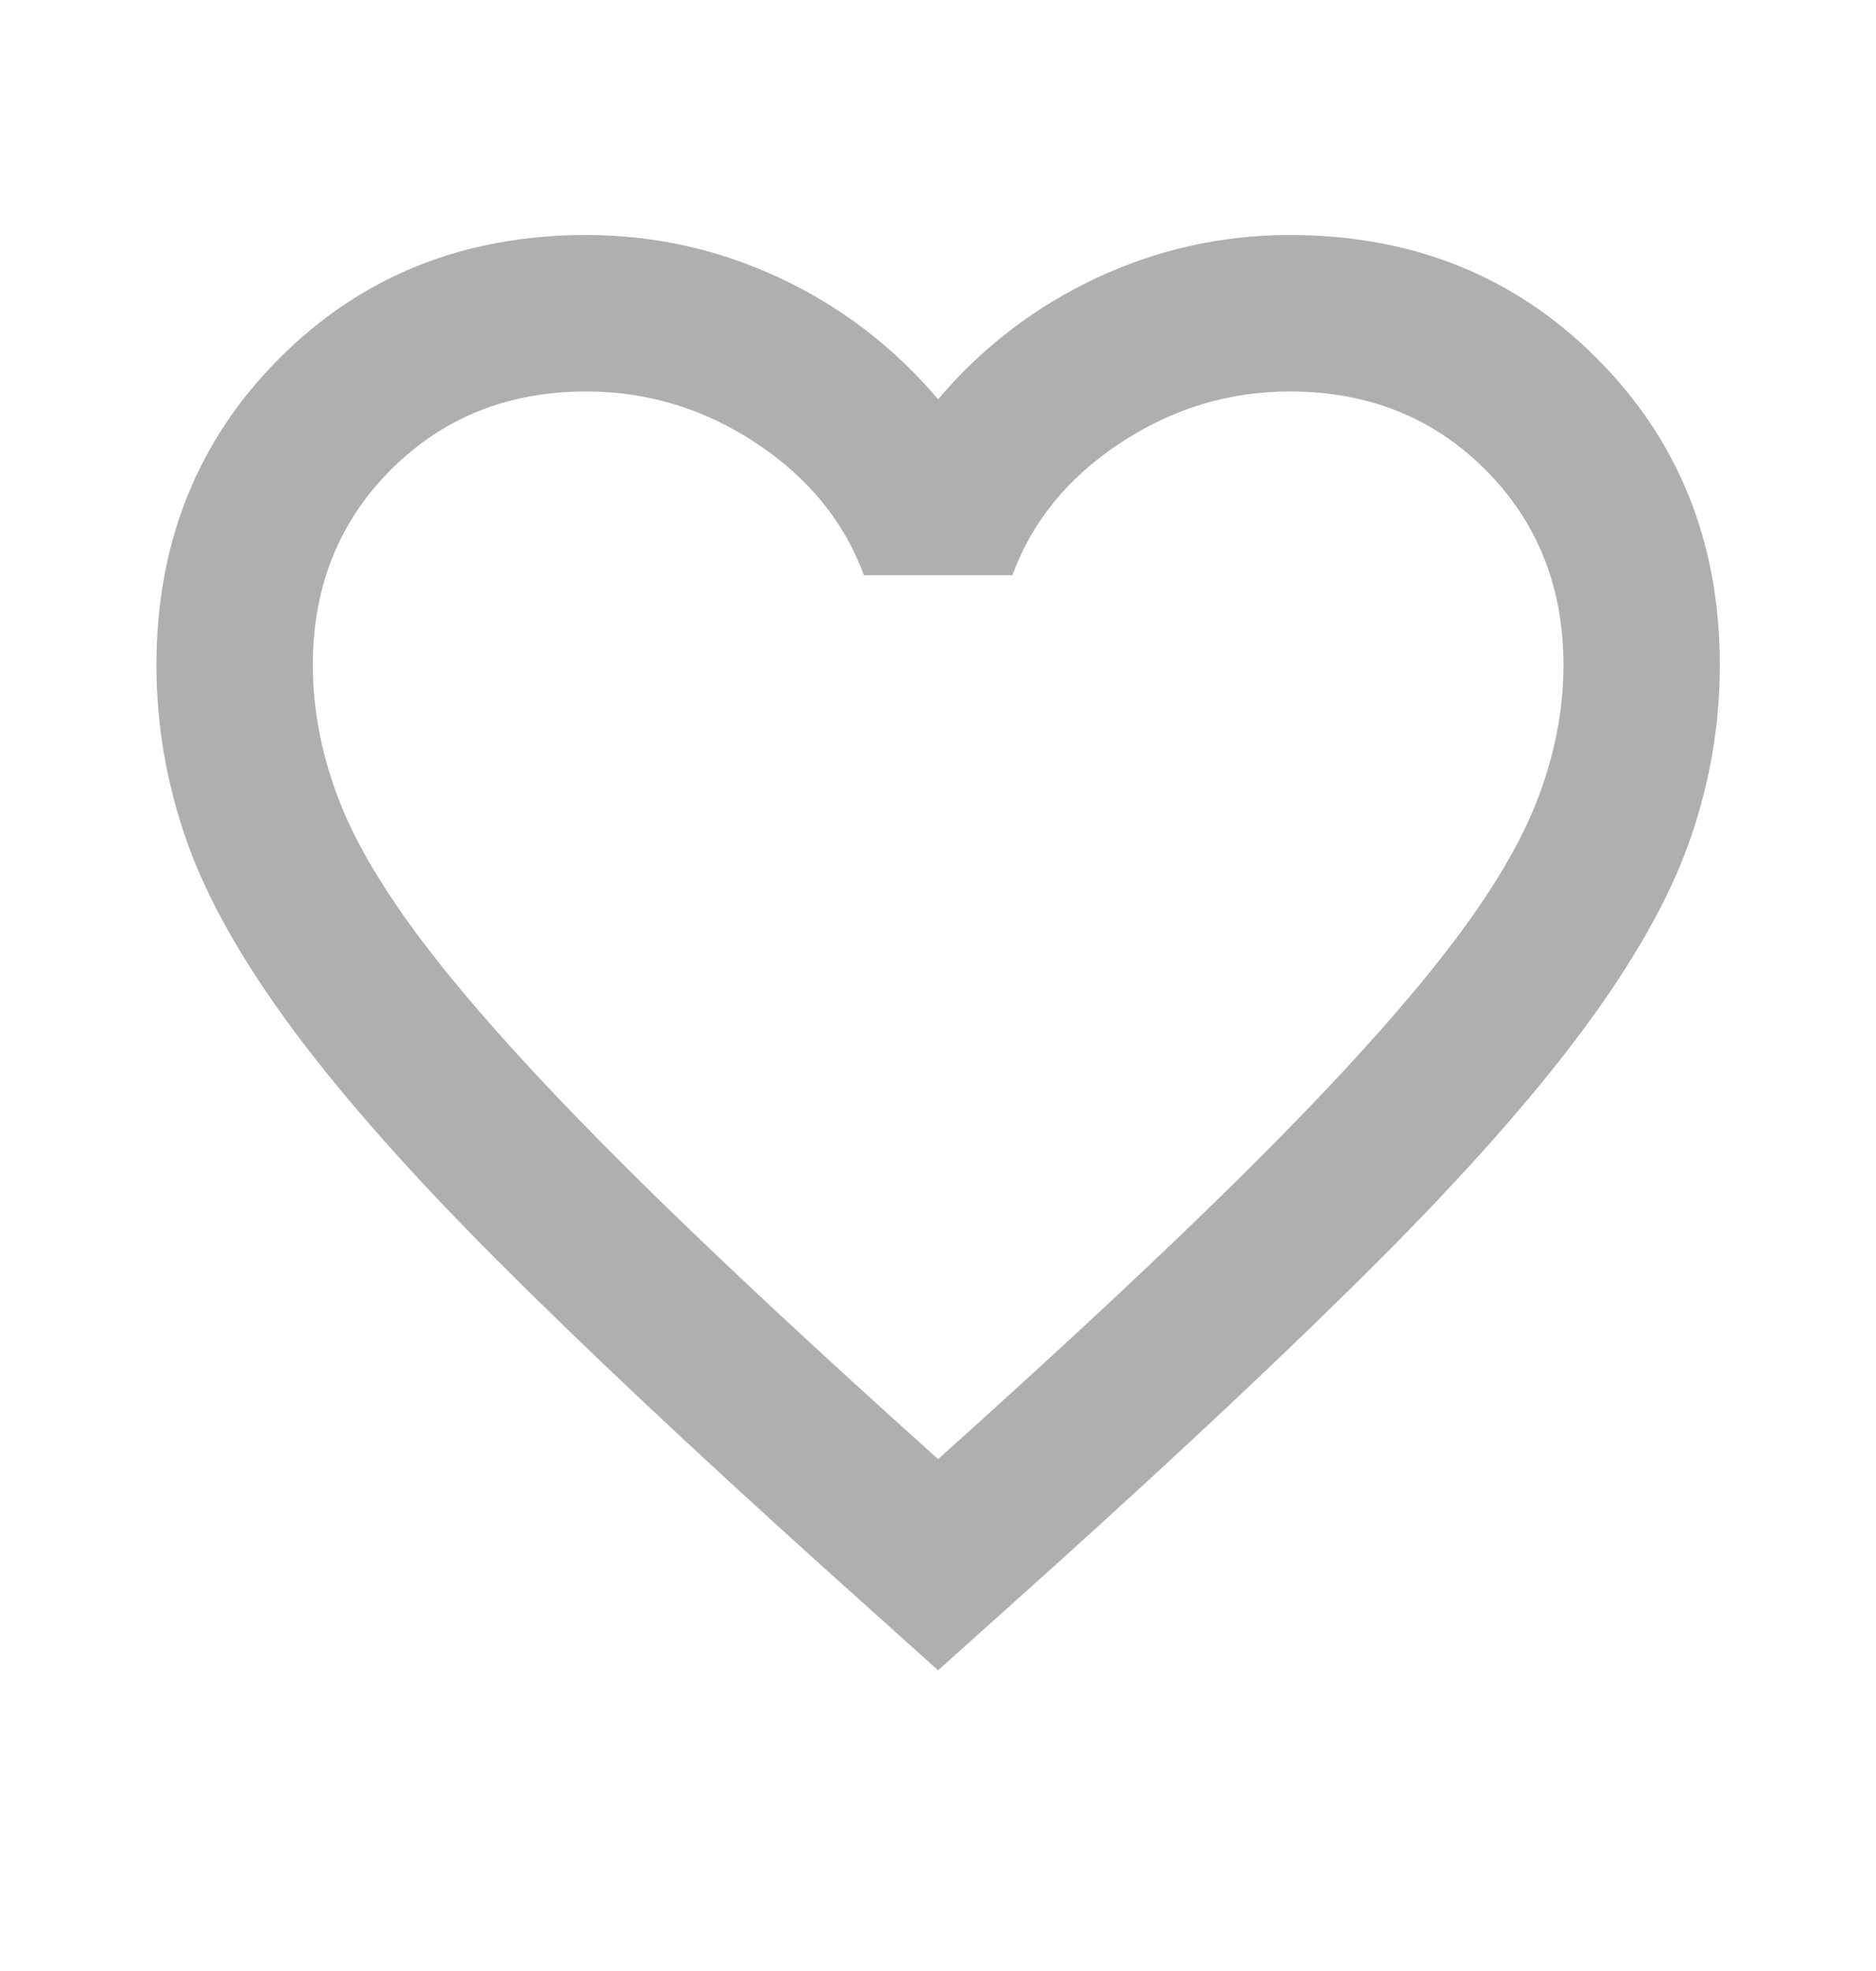 <svg width="20" height="21" viewBox="0 0 20 21" fill="none" xmlns="http://www.w3.org/2000/svg">
<mask id="mask0_12750_23525" style="mask-type:alpha" maskUnits="userSpaceOnUse" x="0" y="0" width="20" height="21">
<rect y="0.295" width="20" height="20" fill="#D9D9D9"/>
</mask>
<g mask="url(#mask0_12750_23525)">
<path d="M10.001 17.796L8.793 16.712C7.39 15.448 6.23 14.358 5.314 13.441C4.397 12.525 3.668 11.702 3.126 10.973C2.585 10.243 2.206 9.573 1.991 8.962C1.776 8.351 1.668 7.726 1.668 7.087C1.668 5.782 2.105 4.691 2.98 3.816C3.855 2.941 4.946 2.504 6.251 2.504C6.974 2.504 7.661 2.657 8.314 2.962C8.967 3.268 9.529 3.698 10.001 4.254C10.473 3.698 11.036 3.268 11.689 2.962C12.342 2.657 13.029 2.504 13.751 2.504C15.057 2.504 16.147 2.941 17.022 3.816C17.897 4.691 18.335 5.782 18.335 7.087C18.335 7.726 18.227 8.351 18.012 8.962C17.796 9.573 17.418 10.243 16.876 10.973C16.335 11.702 15.605 12.525 14.689 13.441C13.772 14.358 12.612 15.448 11.21 16.712L10.001 17.796ZM10.001 15.546C11.335 14.351 12.432 13.327 13.293 12.473C14.154 11.618 14.835 10.875 15.335 10.243C15.835 9.612 16.182 9.049 16.376 8.556C16.571 8.063 16.668 7.573 16.668 7.087C16.668 6.254 16.39 5.559 15.835 5.004C15.279 4.448 14.585 4.171 13.751 4.171C13.098 4.171 12.494 4.355 11.939 4.723C11.383 5.091 11.001 5.559 10.793 6.129H9.21C9.001 5.559 8.619 5.091 8.064 4.723C7.508 4.355 6.904 4.171 6.251 4.171C5.418 4.171 4.724 4.448 4.168 5.004C3.612 5.559 3.335 6.254 3.335 7.087C3.335 7.573 3.432 8.063 3.626 8.556C3.821 9.049 4.168 9.612 4.668 10.243C5.168 10.875 5.849 11.618 6.71 12.473C7.571 13.327 8.668 14.351 10.001 15.546Z" fill="#AFAFAF"/>
</g>
</svg>
